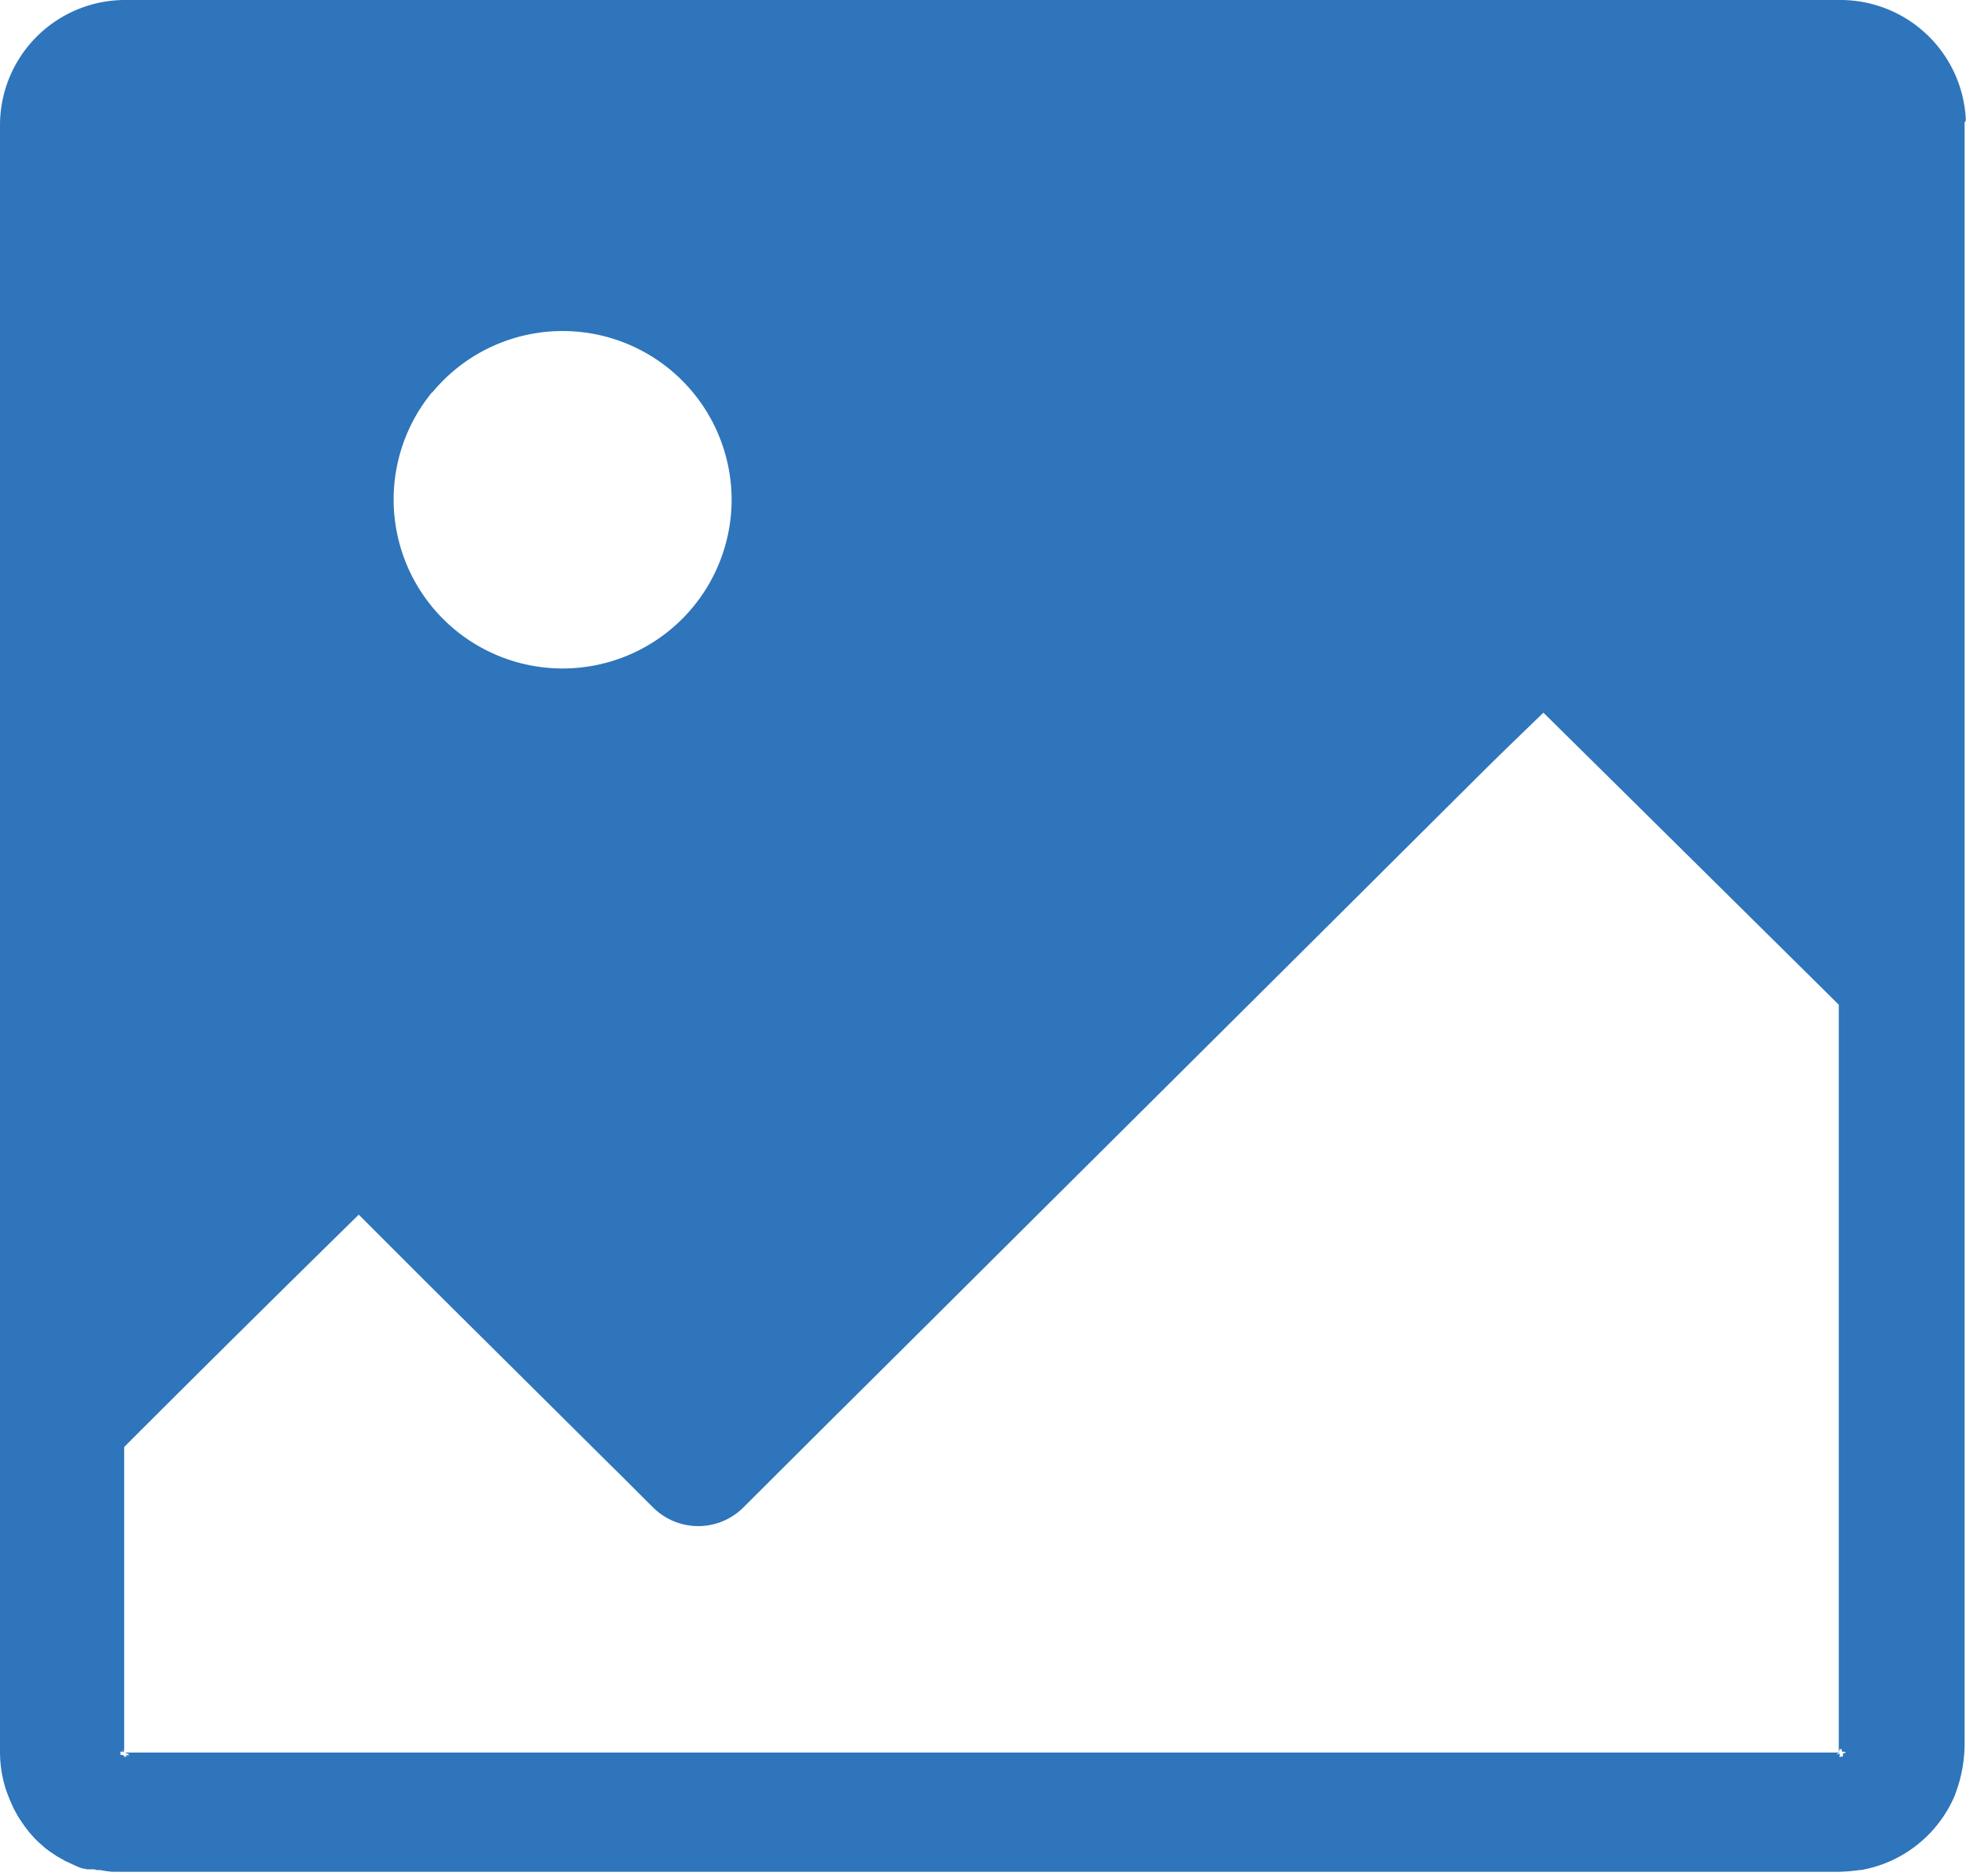 <svg xmlns="http://www.w3.org/2000/svg" width="16.846" height="16.08" viewBox="0 0 16.846 16.08">
    <path fill="#2e75bb" d="M137.4 139.116a1.076 1.076 0 0 0-1.065-1.016h-14.722a1.073 1.073 0 0 0-1.057 1.067v13.938a1.1 1.1 0 0 0 .006.121 1.053 1.053 0 0 0 .032.168c.006.024.013.045.022.069s.026.069.041.1l.013.03c.017.032.034.065.054.095l.011.017.032.047.022.028c.019.026.041.049.062.073l.006.006.006.006.017.017.019.017.019.017.019.017a.185.185 0 0 0 .022.017.438.438 0 0 0 .039.028l.039.026a.161.161 0 0 0 .026.015.087.087 0 0 0 .019.011l.022.013a.1.1 0 0 0 .022.011l.028.013.056.026a.237.237 0 0 0 .028.011.19.19 0 0 0 .032.011h.009l.024.006h.024a.03.03 0 0 1 .013 0h.024l.024.006H121.416a.892.892 0 0 0 .105.015.016.016 0 0 1 .011 0h.013a.047.047 0 0 1 .017 0h.006a.089.089 0 0 1 .024 0H136.273a1.43 1.43 0 0 0 .215-.015h.013a1.074 1.074 0 0 0 .8-.628.1.1 0 0 0 .009-.024 1.211 1.211 0 0 0 .08-.439v-13.89c.01-.002.01-.015.01-.03zm-13.142 2.35a1.448 1.448 0 0 1 2.567.917 1.448 1.448 0 1 1-2.567-.921zm12.09 11.662v.009c0 .017-.009.028-.011.017 0 0-.006 0-.006-.009 0 .017-.015.022-.011 0s0 0 0-.009v-.006h-.006l-.019.009a.029.029 0 0 1 .009-.006c-.011 0-.013 0 .015-.013H121.63a.029.029 0 0 0 .009.006l.028.006h-.022c.024.009.022.011.011.011h-.022l.006.006.009.009c.011.011.006.006-.017-.013v.03a.023.023 0 0 0 0-.011.2.2 0 0 1-.019-.022c-.024 0-.041-.011-.017-.013h-.013a.024.024 0 0 1 .017 0c-.019-.009-.022-.011-.006-.006-.011-.006-.009-.011 0-.011h.009l.013.006a.224.224 0 0 1-.011-.026.091.091 0 0 1 .015.026c-.009-.03-.015-.052 0 0a.008.008 0 0 0 0 .006v-2.623q1-1 2.01-1.991l.6.6 1.569 1.558c.121.118.239.239.359.357a.548.548 0 0 0 .762 0l.719-.717q.865-.859 1.728-1.719l2.092-2.081 1.808-1.8c.17-.168.344-.336.514-.5l.656.648 1.651 1.633.224.222v6.4a.13.13 0 0 1 .011-.026c0 .009-.006.022-.009.032a.008.008 0 0 1 0-.006c.011-.03.013-.03.013-.017v-.006.011c.009-.013.011-.011.011 0a.03.03 0 0 1 0 .013.008.008 0 0 1 .006 0h.006c.013 0 .015 0 0 0 .037.007.02.011-.002.016z" transform="translate(-120.556 -138.1)"/>
</svg>

